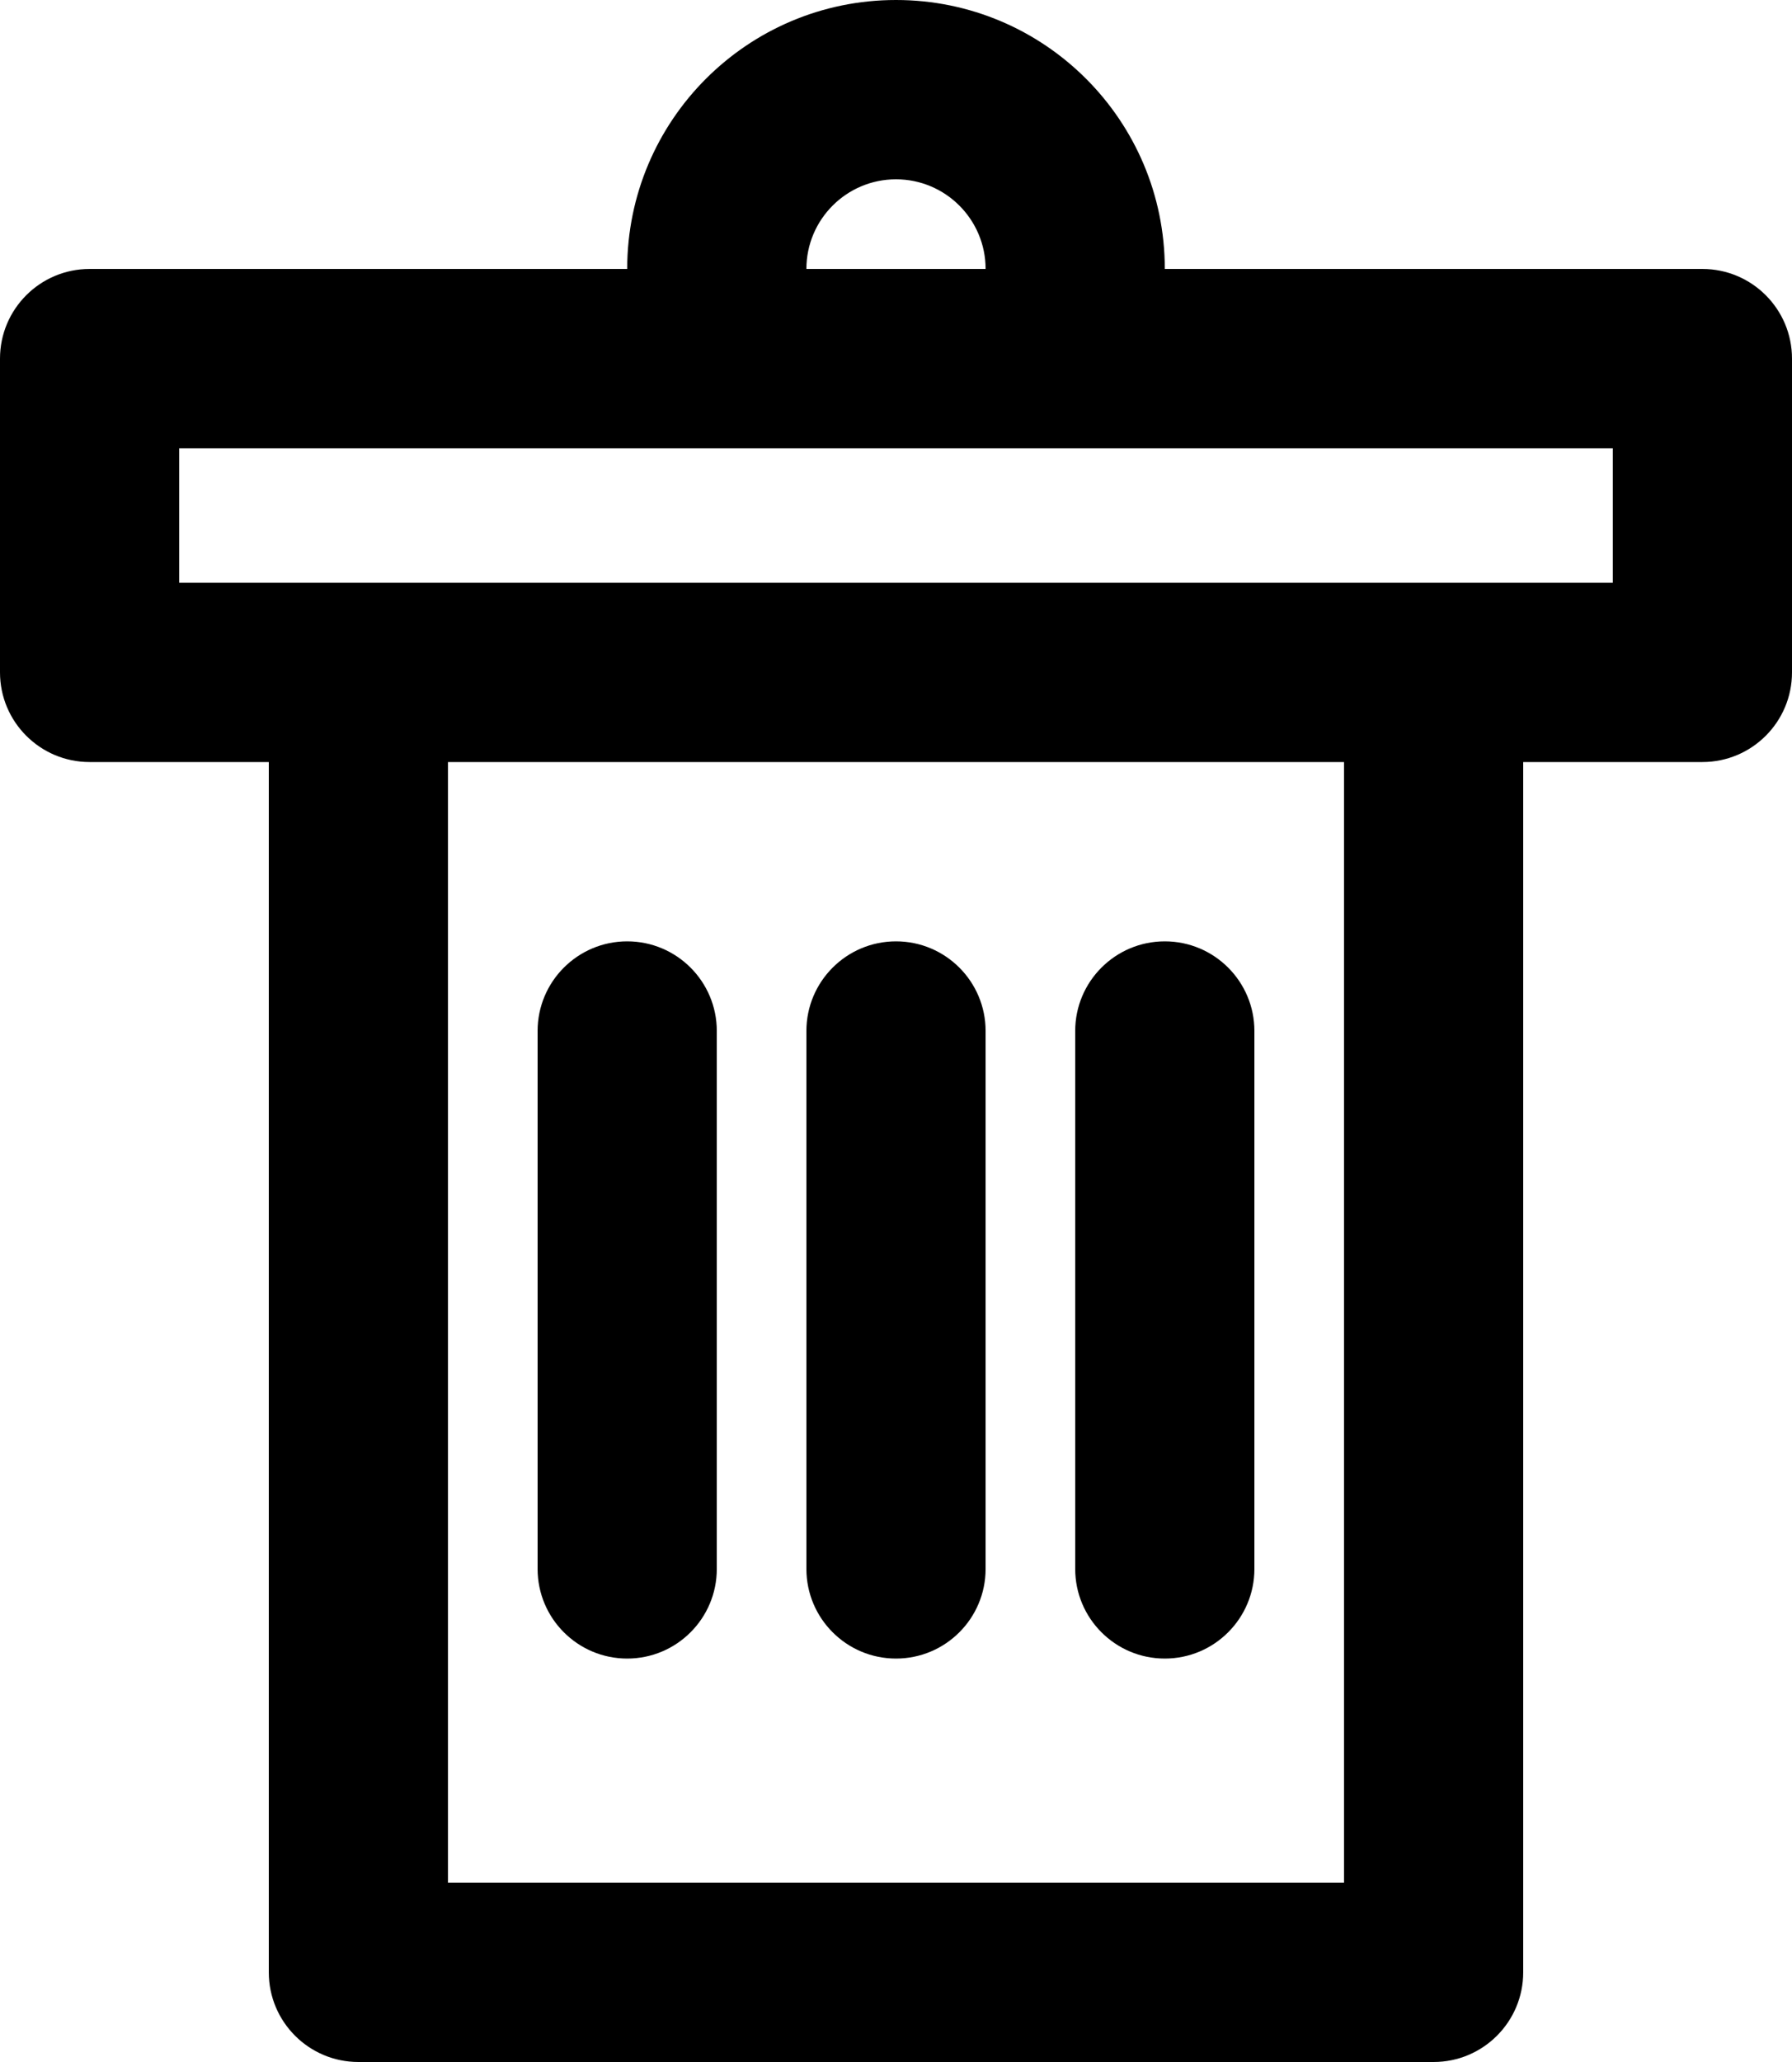 <svg width="20" height="23" viewBox="0 0 20 23" fill="none" xmlns="http://www.w3.org/2000/svg">
<path d="M4 22H3C3 22.552 3.448 23 4 23V22ZM16 22V23C16.552 23 17 22.552 17 22H16ZM19 7.5V8.5C19.552 8.5 20 8.052 20 7.5H19ZM19 4H20C20 3.448 19.552 3 19 3V4ZM1 4V3C0.448 3 0 3.448 0 4H1ZM1 7.5H0C0 8.052 0.448 8.5 1 8.5L1 7.5ZM8 11.5C8 10.948 7.552 10.5 7 10.5C6.448 10.5 6 10.948 6 11.5H8ZM6 17.5C6 18.052 6.448 18.5 7 18.5C7.552 18.5 8 18.052 8 17.5H6ZM11 11.5C11 10.948 10.552 10.5 10 10.5C9.448 10.5 9 10.948 9 11.5H11ZM9 17.5C9 18.052 9.448 18.5 10 18.5C10.552 18.5 11 18.052 11 17.5H9ZM14 11.5C14 10.948 13.552 10.5 13 10.5C12.448 10.5 12 10.948 12 11.5H14ZM12 17.5C12 18.052 12.448 18.5 13 18.5C13.552 18.5 14 18.052 14 17.5H12ZM3 7.5V22H5V7.5H3ZM4 23H16V21H4V23ZM17 22V7.5H15V22H17ZM16 6.5H4V8.5H16V6.5ZM16 8.5H19V6.5H16V8.5ZM20 7.5V4H18V7.5H20ZM0 4V7.5H2V4H0ZM1 8.5H4V6.5H1V8.5ZM8 3H1V5H8V3ZM9 4V3H7V4H9ZM19 3H12V5H19V3ZM12 3H8V5H12V3ZM11 3V4H13V3H11ZM6 11.5V17.5H8V11.5H6ZM9 11.5V17.5H11V11.5H9ZM12 11.5V17.5H14V11.5H12ZM13 3C13 1.343 11.657 0 10 0V2C10.552 2 11 2.448 11 3H13ZM9 3C9 2.448 9.448 2 10 2V0C8.343 0 7 1.343 7 3H9Z" fill="black"/>
</svg>
